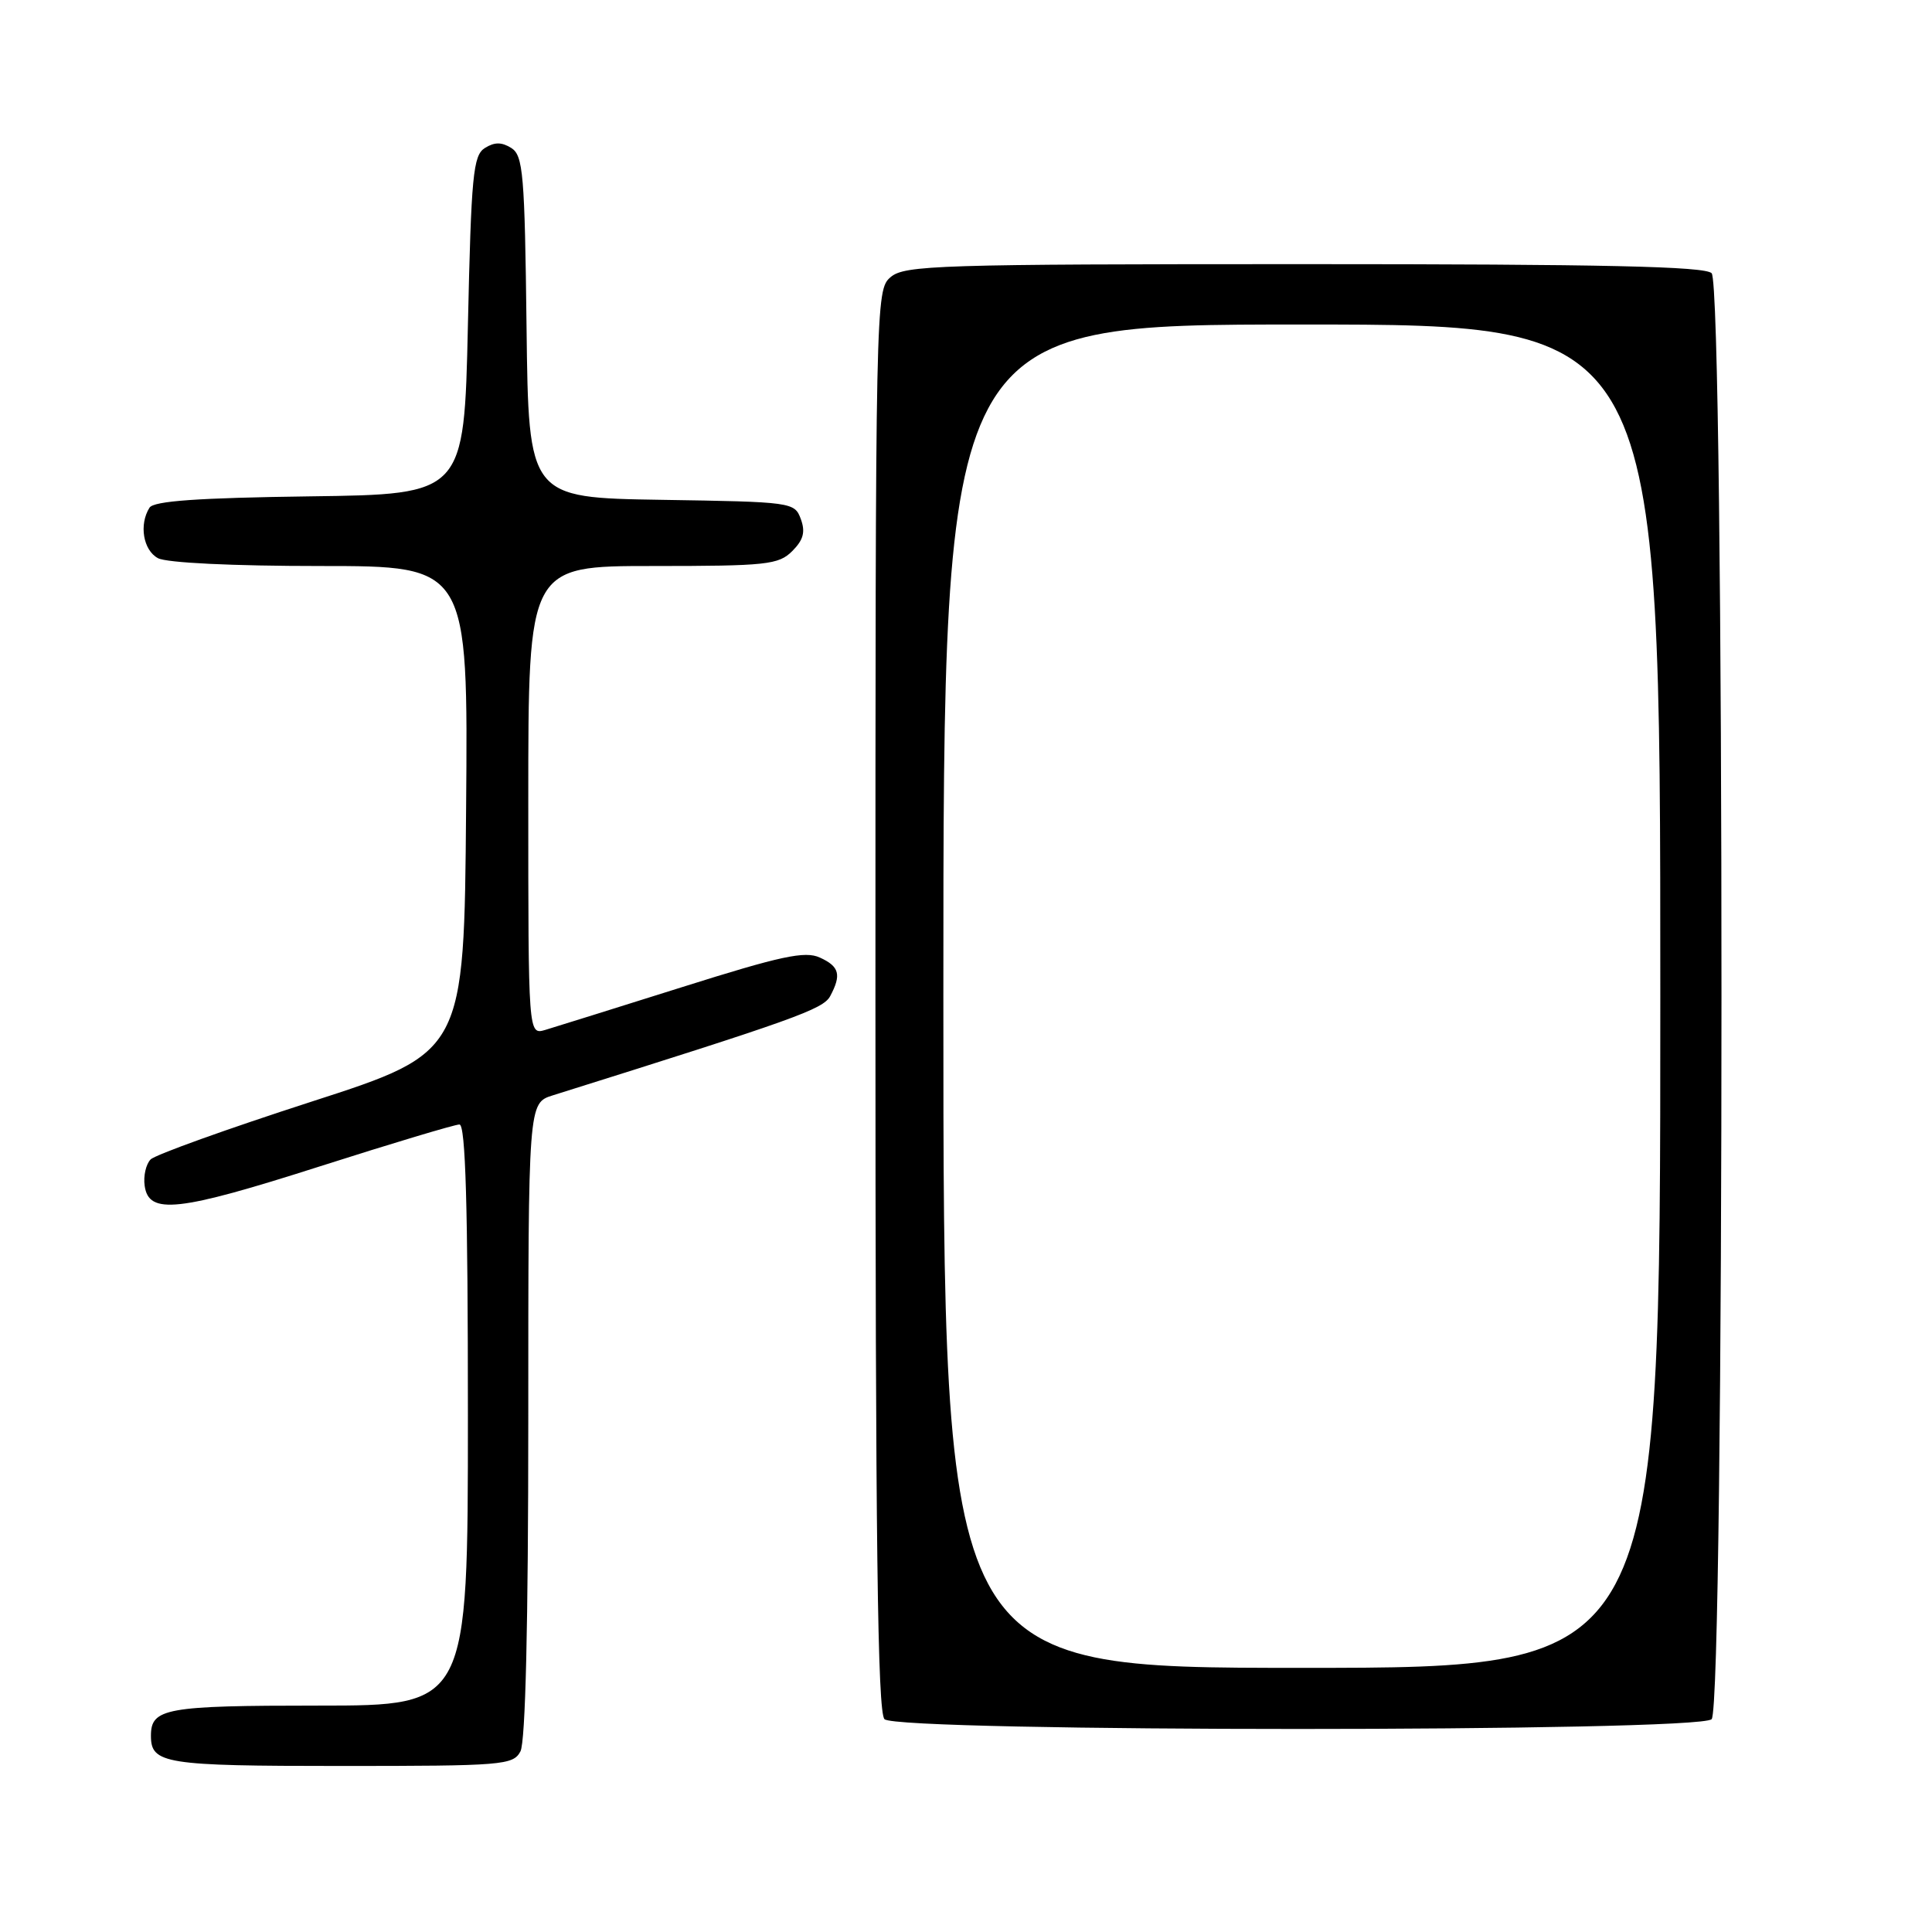 <?xml version="1.0" encoding="UTF-8" standalone="no"?>
<!DOCTYPE svg PUBLIC "-//W3C//DTD SVG 1.1//EN" "http://www.w3.org/Graphics/SVG/1.1/DTD/svg11.dtd" >
<svg xmlns="http://www.w3.org/2000/svg" xmlns:xlink="http://www.w3.org/1999/xlink" version="1.1" viewBox="0 0 256 256">
 <g >
 <path fill="currentColor"
d=" M 68.96 232.07 C 69.63 230.82 70.00 215.17 70.00 188.14 C 70.00 146.16 70.00 146.16 73.25 145.14 C 105.24 135.10 109.07 133.73 110.00 132.00 C 111.52 129.16 111.23 128.06 108.63 126.88 C 106.67 125.98 103.47 126.67 90.38 130.80 C 81.64 133.55 73.49 136.10 72.25 136.47 C 70.00 137.13 70.00 137.13 70.00 106.07 C 70.00 75.00 70.00 75.00 86.50 75.00 C 101.60 75.00 103.17 74.83 104.98 73.02 C 106.46 71.54 106.74 70.48 106.11 68.77 C 105.29 66.54 104.95 66.50 87.66 66.23 C 70.04 65.95 70.04 65.95 69.77 43.34 C 69.53 23.06 69.32 20.60 67.75 19.61 C 66.47 18.81 65.53 18.81 64.25 19.61 C 62.69 20.59 62.44 23.20 62.00 43.11 C 61.50 65.50 61.50 65.50 41.05 65.77 C 26.21 65.97 20.38 66.38 19.81 67.27 C 18.40 69.50 18.97 72.91 20.93 73.96 C 22.08 74.58 30.86 75.00 42.45 75.00 C 62.03 75.00 62.03 75.00 61.76 107.22 C 61.50 139.44 61.50 139.44 41.29 145.97 C 30.18 149.56 20.57 153.01 19.96 153.63 C 19.34 154.26 18.98 155.83 19.17 157.13 C 19.71 160.98 23.58 160.56 42.35 154.56 C 51.93 151.50 60.27 149.00 60.88 149.00 C 61.69 149.00 62.00 159.85 62.00 187.50 C 62.00 226.00 62.00 226.00 42.20 226.00 C 21.92 226.00 20.00 226.35 20.00 230.00 C 20.00 233.71 21.81 234.00 45.16 234.00 C 66.65 234.00 67.99 233.89 68.96 232.07 Z  M 226.80 227.80 C 228.54 226.06 228.54 37.94 226.80 36.20 C 225.90 35.30 212.54 35.00 172.81 35.00 C 124.31 35.00 119.86 35.14 118.01 36.72 C 116.02 38.43 116.00 39.50 116.00 132.52 C 116.00 204.36 116.28 226.88 117.20 227.80 C 118.93 229.53 225.07 229.53 226.80 227.80 Z  M 125.00 132.00 C 125.00 43.00 125.00 43.00 172.50 43.00 C 220.00 43.00 220.00 43.00 220.00 132.00 C 220.00 221.00 220.00 221.00 172.50 221.00 C 125.00 221.00 125.00 221.00 125.00 132.00 Z "/>
</g>
</svg>